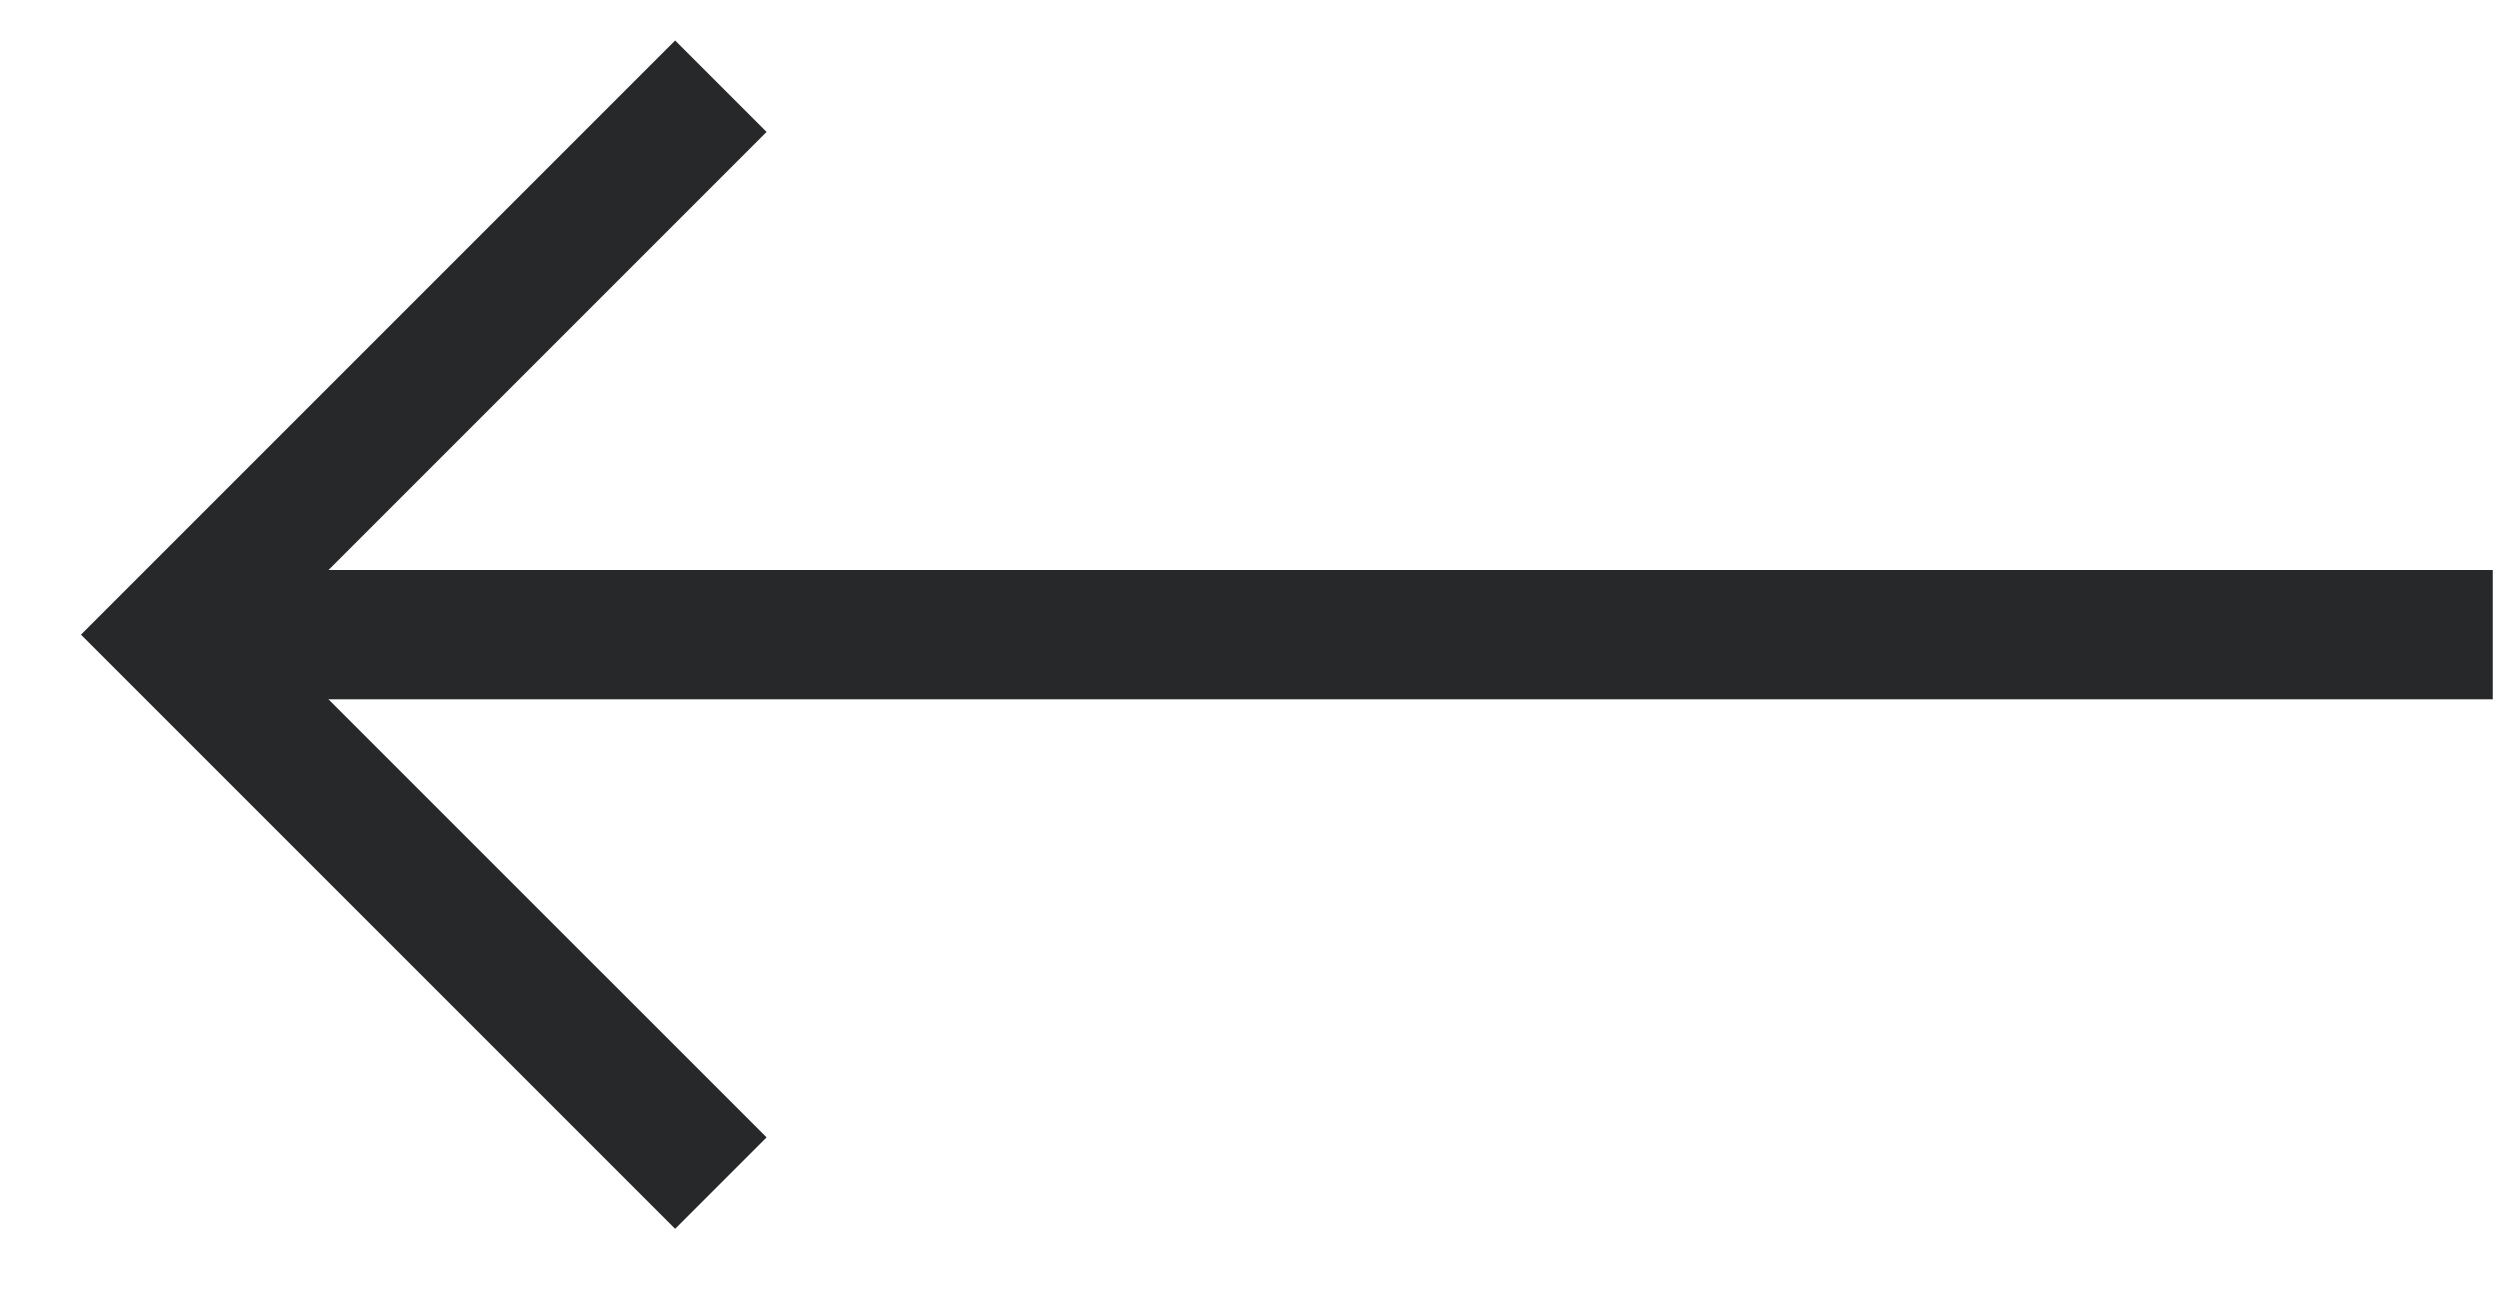 <svg width="29" height="15" viewBox="0 0 29 15" fill="none" xmlns="http://www.w3.org/2000/svg">
<path d="M28.166 7.362H3.166" stroke="#27282A" stroke-width="1.5" stroke-linecap="square"/>
<path d="M8.362 1L2 7.362L8.362 13.724" stroke="#27282A" stroke-width="1.5"/>
</svg>
